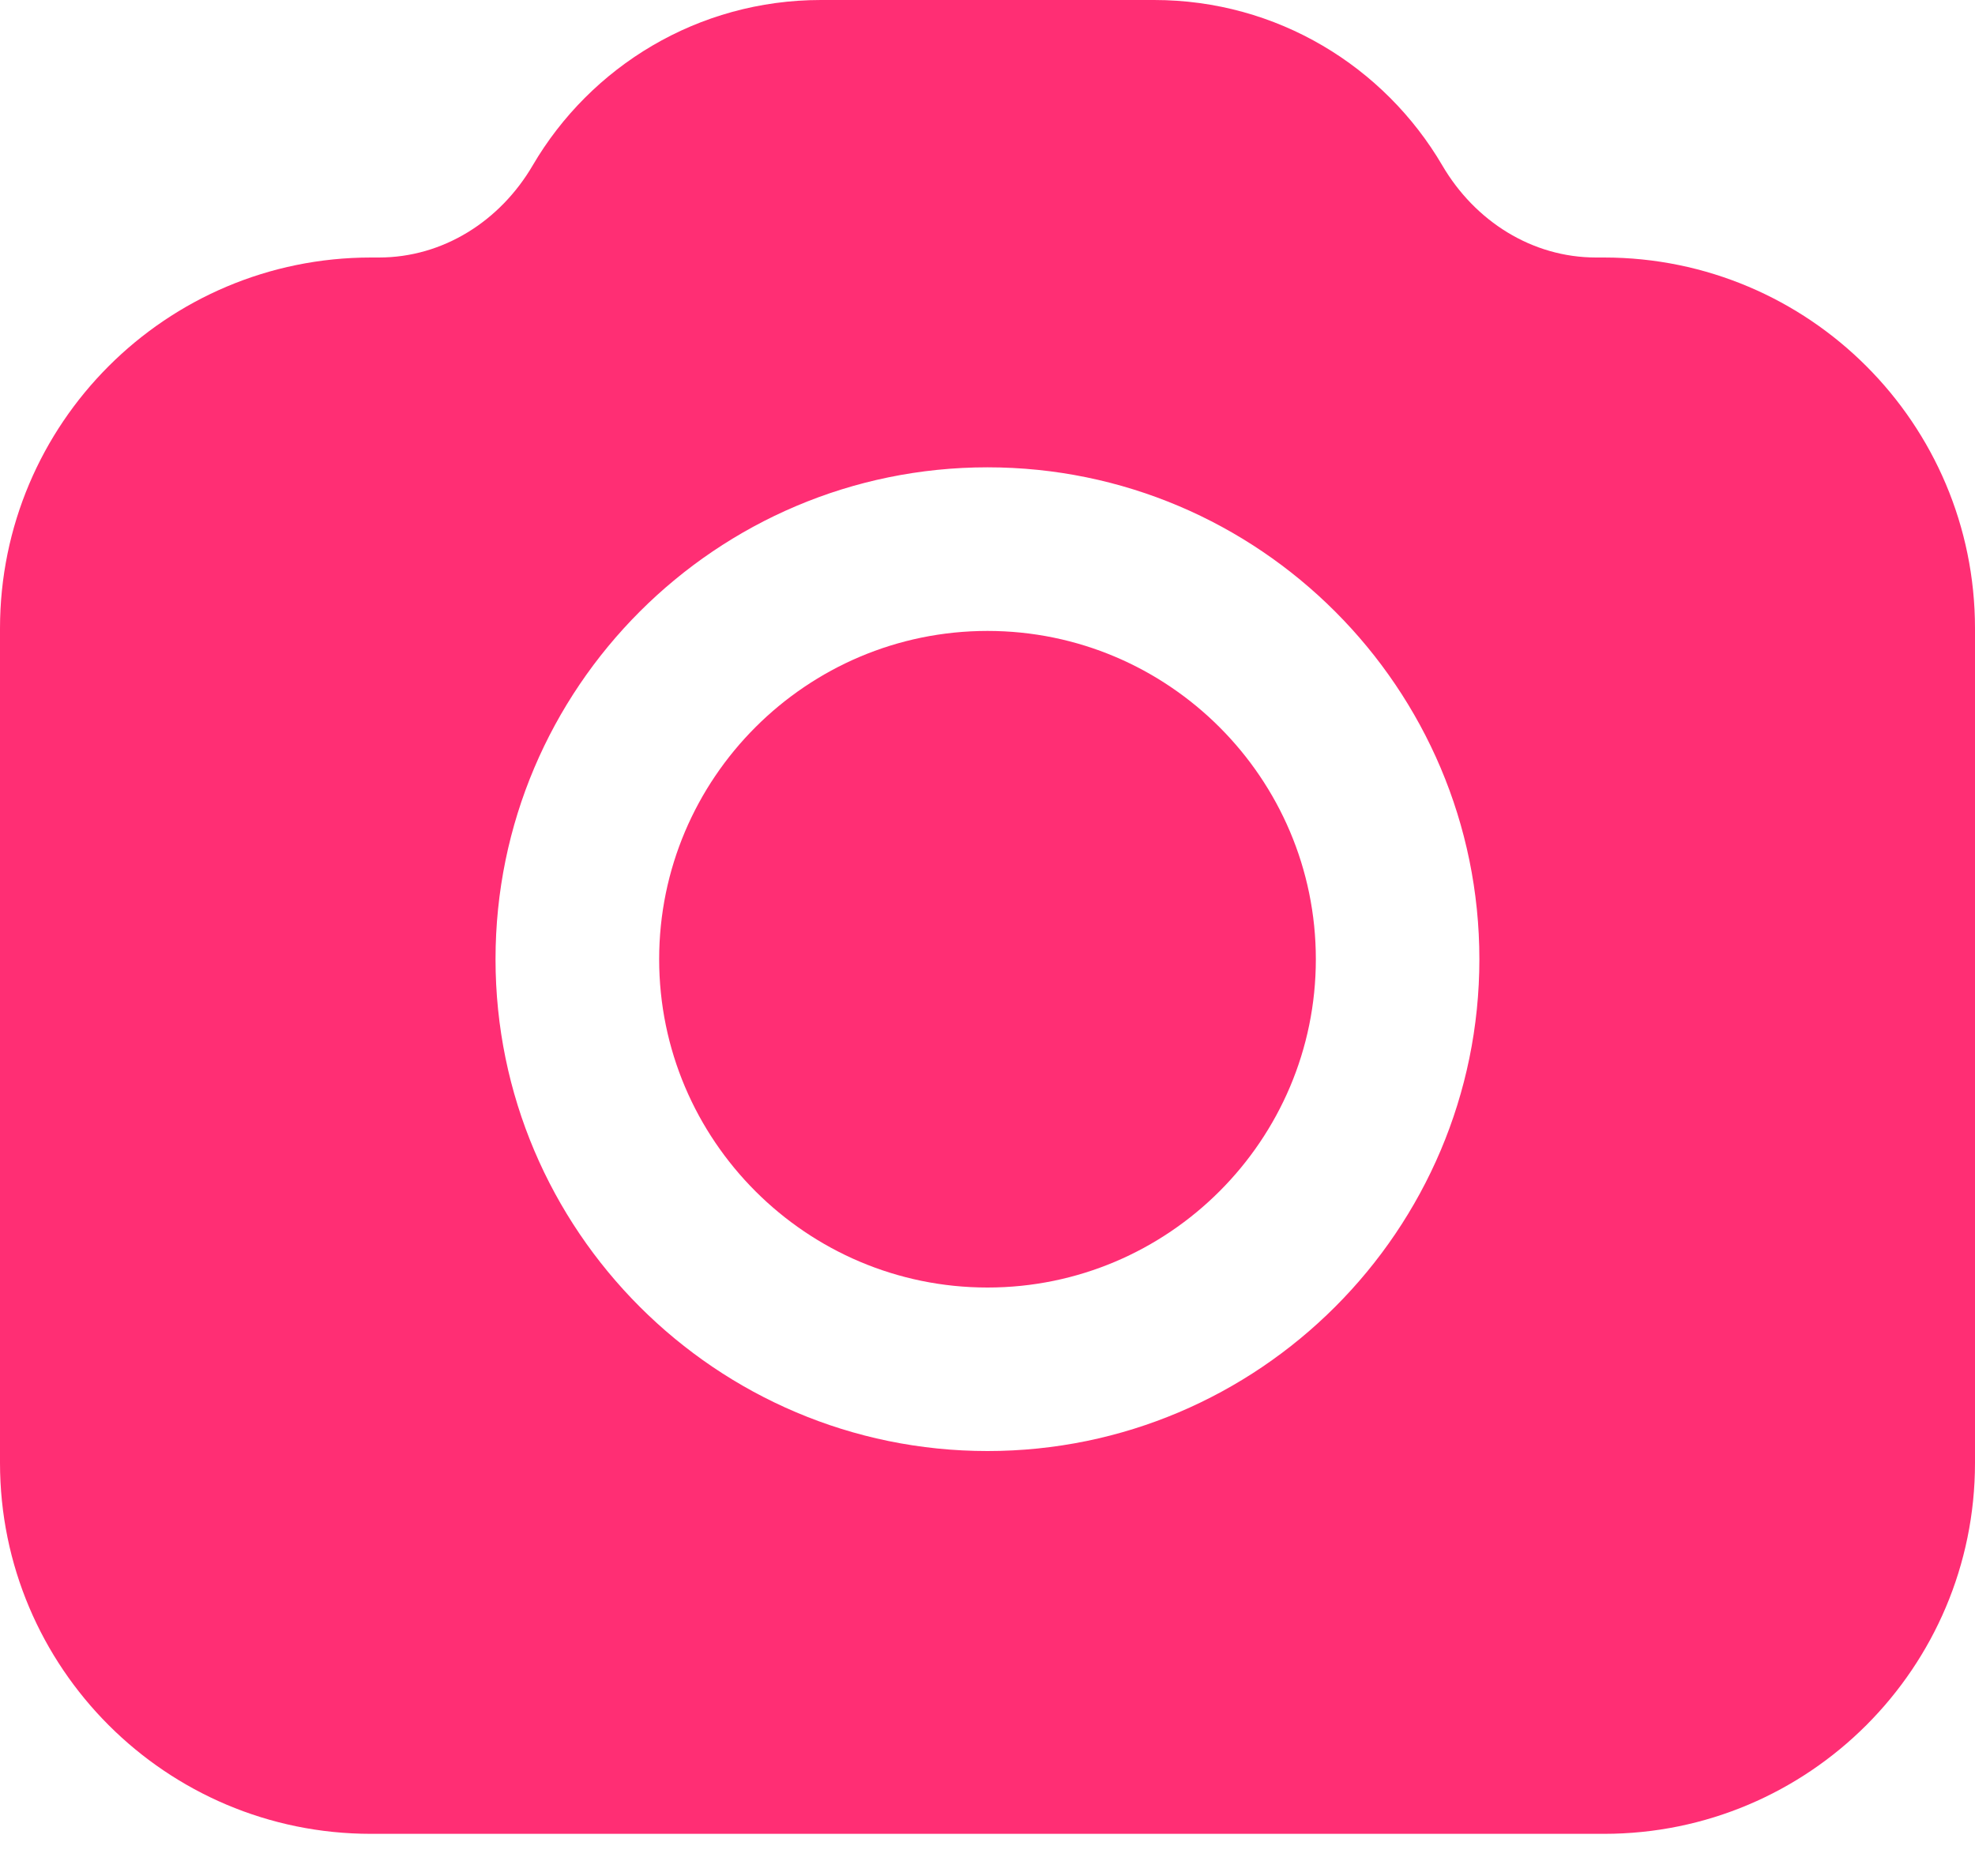 <svg width="20" height="19" viewBox="0 0 20 19" fill="none" xmlns="http://www.w3.org/2000/svg"><path d="M10 13.04C8.167 13.04 6.675 11.548 6.675 9.715C6.675 7.882 8.167 6.39 10 6.39C11.833 6.39 13.325 7.882 13.325 9.715C13.325 11.548 11.833 13.04 10 13.04Z" fill="#ff2e74"></path><path fill-rule="evenodd" clip-rule="evenodd" d="M14.606 1.676C14.935 2.238 15.512 2.608 16.163 2.608H16.243C18.318 2.608 20 4.29 20 6.365V14.816C20 16.89 18.318 18.573 16.243 18.573H3.757C1.682 18.573 0 16.89 0 14.816V6.365C0 4.29 1.682 2.608 3.757 2.608H3.837C4.488 2.608 5.065 2.238 5.394 1.676C5.98 0.674 7.067 0 8.313 0H11.687C12.933 0 14.019 0.674 14.606 1.676ZM10 4.733C7.253 4.733 5.018 6.968 5.018 9.715C5.018 12.461 7.253 14.696 10 14.696C12.747 14.696 14.981 12.461 14.981 9.715C14.981 6.968 12.747 4.733 10 4.733Z" fill="#ff2e74"></path></svg>